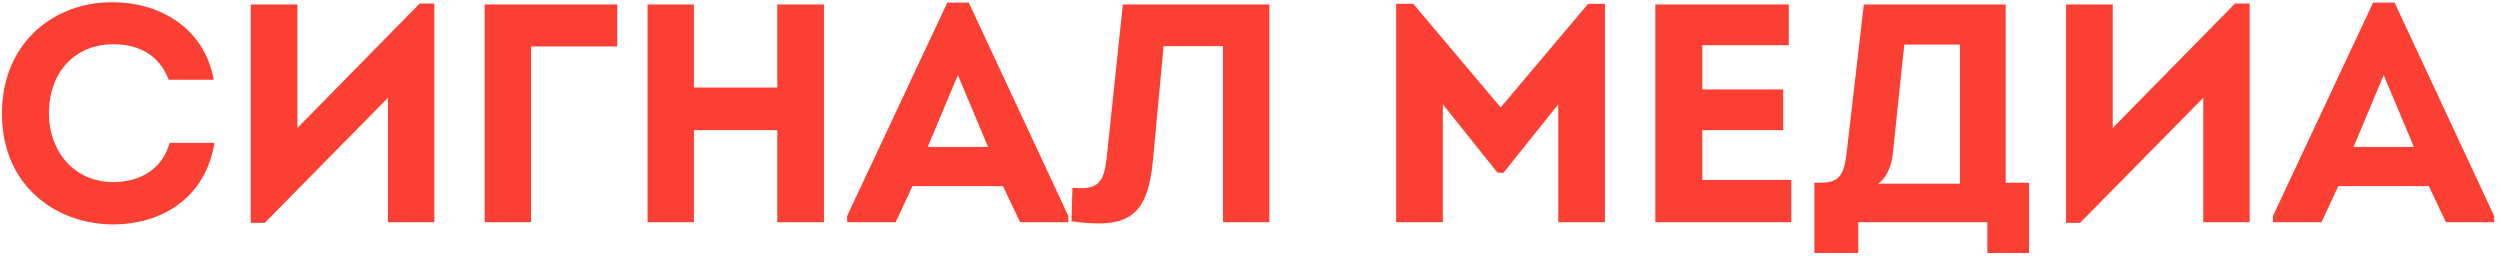 <svg width="225" height="23" viewBox="0 0 225 23" fill="none" xmlns="http://www.w3.org/2000/svg">
<path d="M0.176 10.228C0.176 16.724 5.048 20.196 10.2 20.196C14.288 20.196 18.46 18.04 19.3 12.86H15.268C14.596 15.24 12.608 16.388 10.172 16.388C6.672 16.388 4.404 13.588 4.404 10.228C4.404 6.504 6.728 3.984 10.2 3.984C12.552 3.984 14.316 4.964 15.184 7.176H19.244C18.348 2.332 14.148 0.204 10.2 0.204C5.048 0.12 0.176 3.704 0.176 10.228ZM34.917 8.8V20H39.089V0.316H37.773L26.769 11.516V0.4H22.569V20.056H23.829L34.917 8.8ZM55.551 4.18C55.551 2.808 55.551 1.772 55.551 0.4C51.632 0.4 47.544 0.4 43.623 0.4C43.623 6.924 43.623 13.476 43.623 20C45.023 20 46.423 20 47.795 20C47.795 14.68 47.795 9.5 47.795 4.18H55.551ZM74.156 20V0.4H69.956V7.876H62.452V0.4H58.28V20H62.452V11.712H69.956V20H74.156ZM90.27 16.752L91.81 20H96.15V19.44L87.19 0.232H85.258L76.242 19.44V20H80.61L82.122 16.752H90.27ZM86.21 6.756L88.926 13.224H83.494L86.21 6.756ZM104.724 4.152H110.072V20H114.244V0.4C110.24 0.4 105.116 0.4 101.056 0.4L99.6 14.232C99.348 16.388 98.872 17.144 96.52 16.892L96.436 19.916C101.588 20.644 103.296 19.468 103.772 14.372L104.724 4.152ZM135.063 9.668L127.195 0.344H125.655V20H129.855V9.388L134.783 15.548H135.315L140.243 9.388V20H144.443V0.344H142.931L135.063 9.668ZM160.991 0.4H148.979V20H161.215V16.192H153.207V11.712H160.487V8.044H153.207V4.068H160.991V0.4ZM171.386 4.012H176.398V16.528H169.034C169.874 15.968 170.266 14.736 170.35 13.868L171.386 4.012ZM163.294 16.444V22.772H167.242V20C171.47 20 174.634 20 178.862 20V22.772H182.614V16.444H180.514V0.4C176.51 0.4 171.75 0.4 167.746 0.4L166.206 13.7C165.982 15.576 165.646 16.416 163.966 16.444H163.294ZM198.296 8.8V20H202.468V0.316H201.152L190.148 11.516V0.4H185.948V20.056H187.208L198.296 8.8ZM218.594 16.752L220.134 20H224.474V19.44L215.514 0.232H213.582L204.566 19.44V20H208.934L210.446 16.752H218.594ZM214.534 6.756L217.25 13.224H211.818L214.534 6.756Z" fill="#FB4033"/>
</svg>
